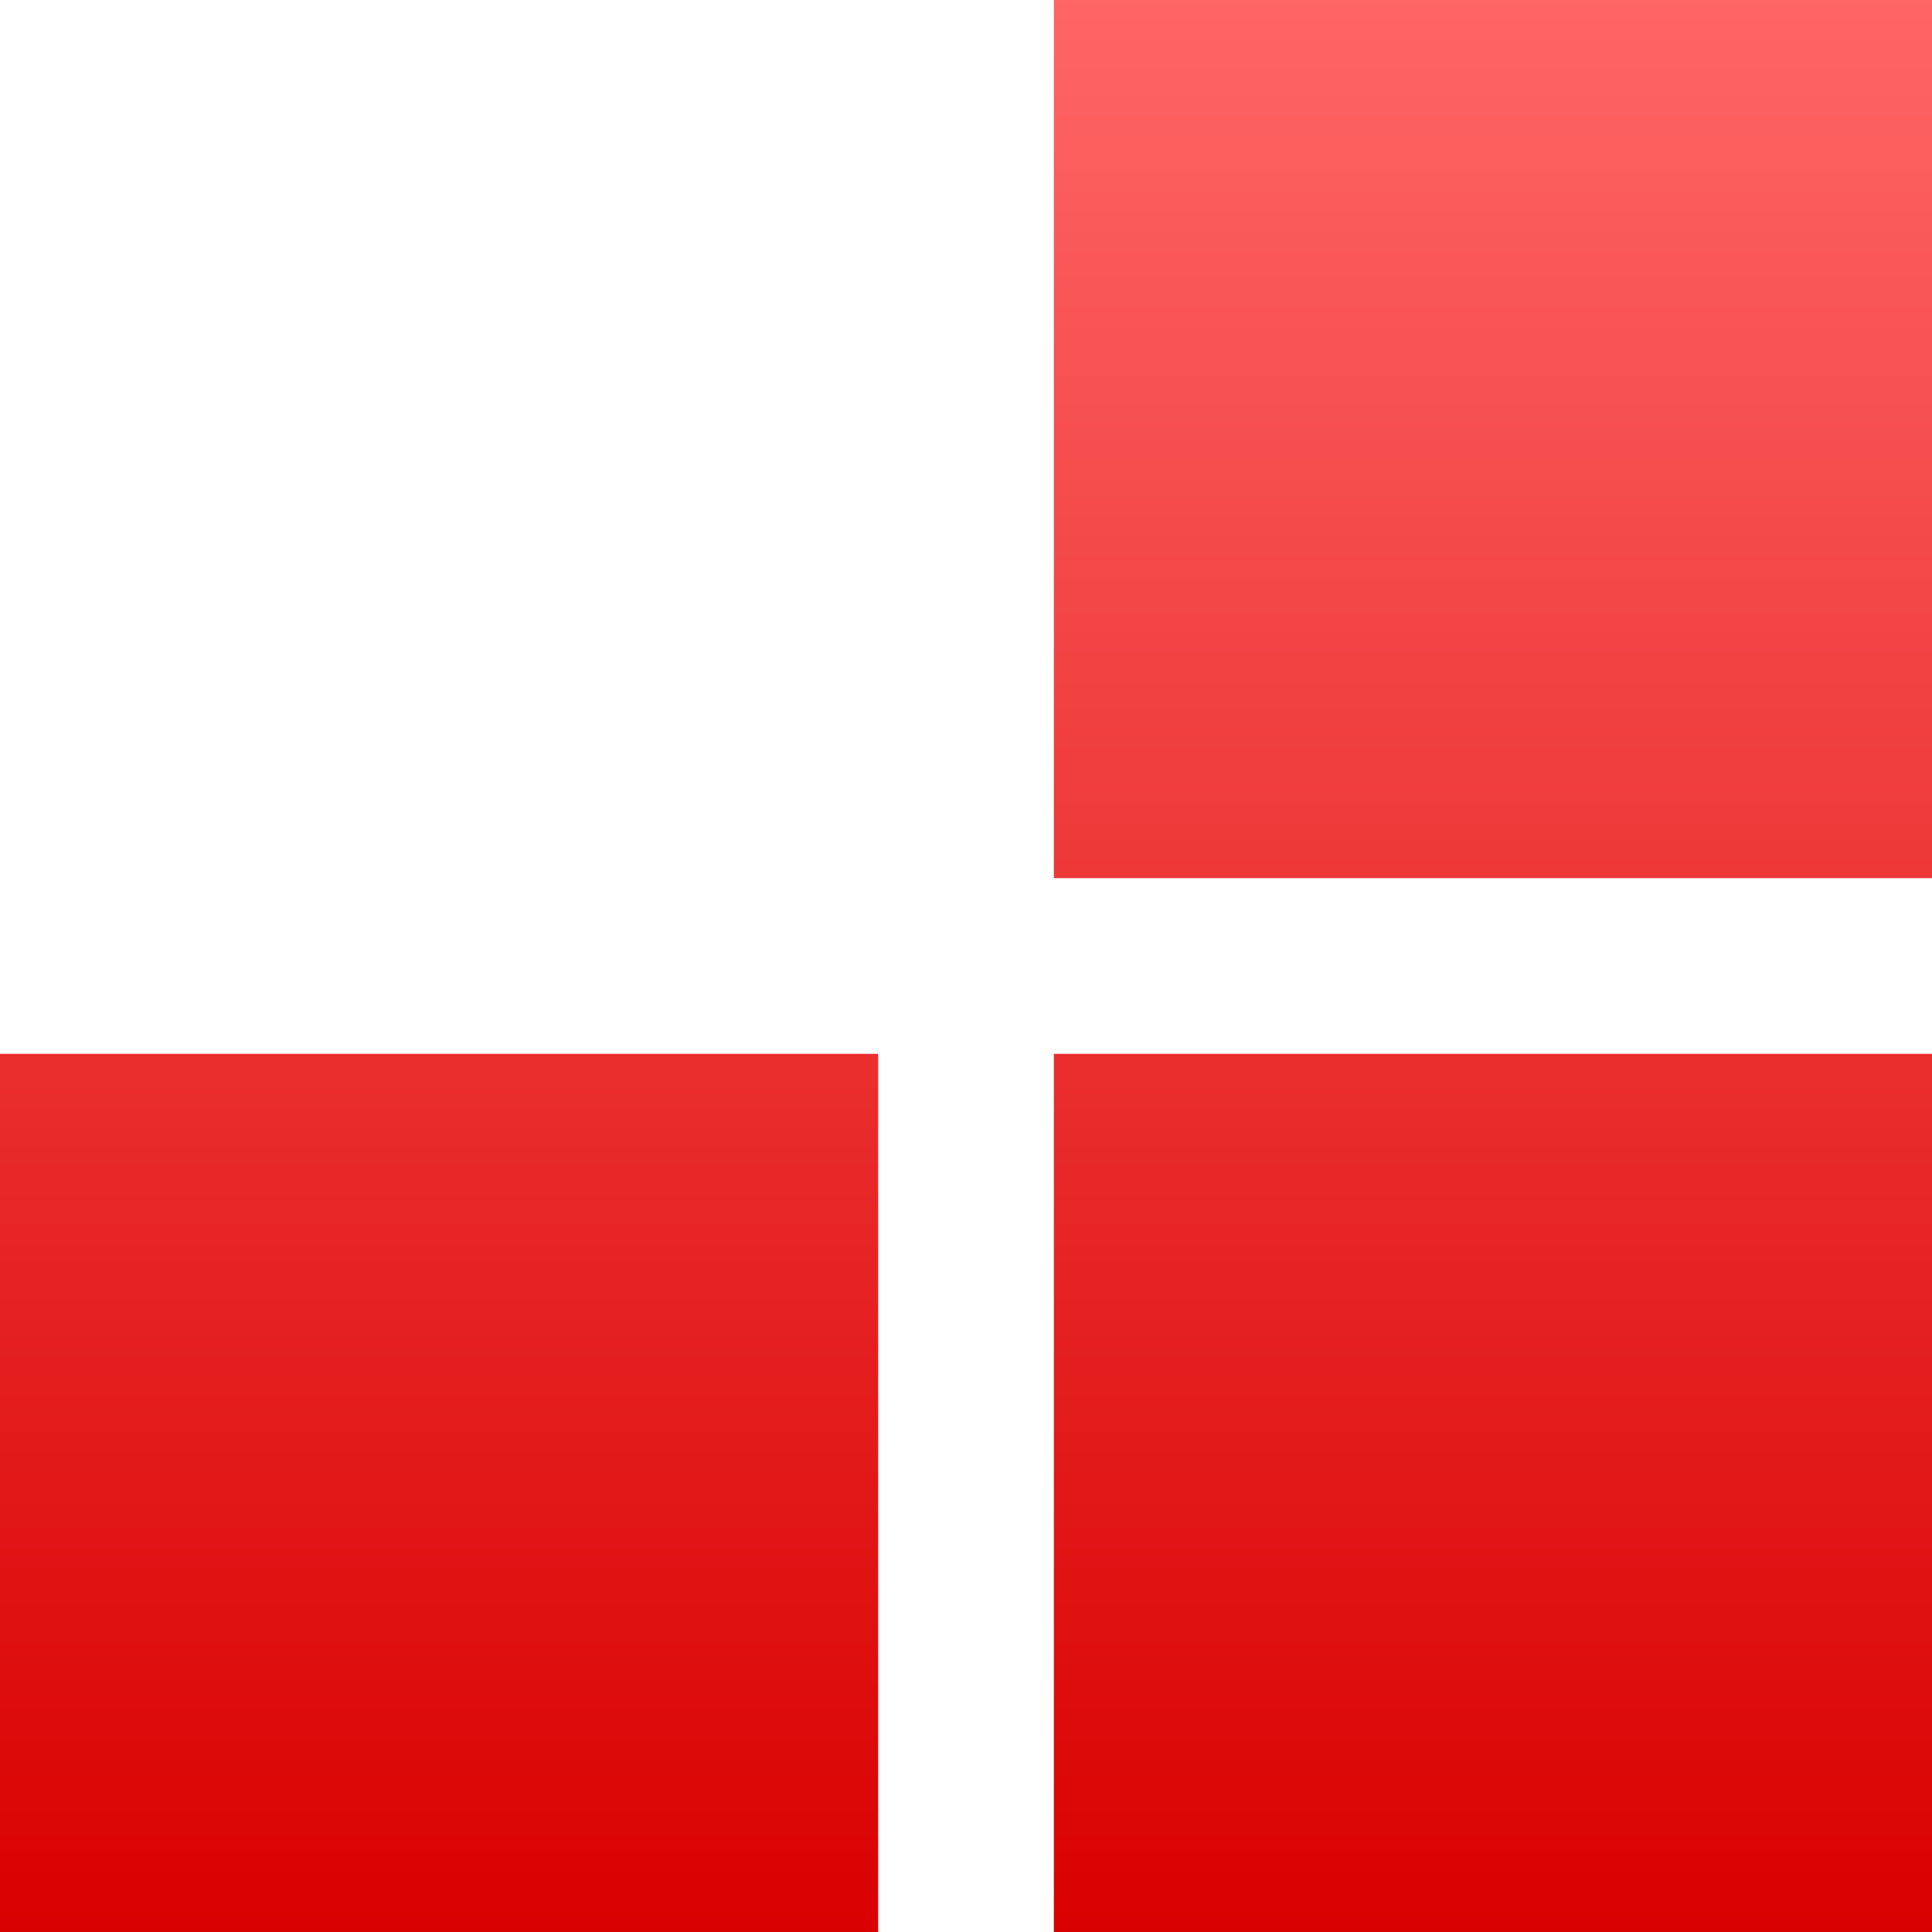 <svg xmlns="http://www.w3.org/2000/svg" xmlns:xlink="http://www.w3.org/1999/xlink" width="64" height="64" viewBox="0 0 64 64" version="1.1">
<defs>
<linearGradient id="linear0" gradientUnits="userSpaceOnUse" x1="0" y1="0" x2="0" y2="1" gradientTransform="matrix(64,0,0,64,0,0)">
<stop offset="0" style="stop-color:#ff6666;stop-opacity:1;"/>
<stop offset="1" style="stop-color:#d90000;stop-opacity:1;"/>
</linearGradient>
</defs>
<g id="surface1">
<path style=" stroke:none;fill-rule:nonzero;fill:url(#linear0);" d="M 0 34.91 L 29.09 34.91 L 29.09 64 L 0 64 Z M 34.91 0 L 64 0 L 64 29.09 L 34.91 29.09 Z M 34.91 34.91 L 64 34.91 L 64 64 L 34.91 64 Z M 34.91 34.91 "/>
</g>
</svg>
